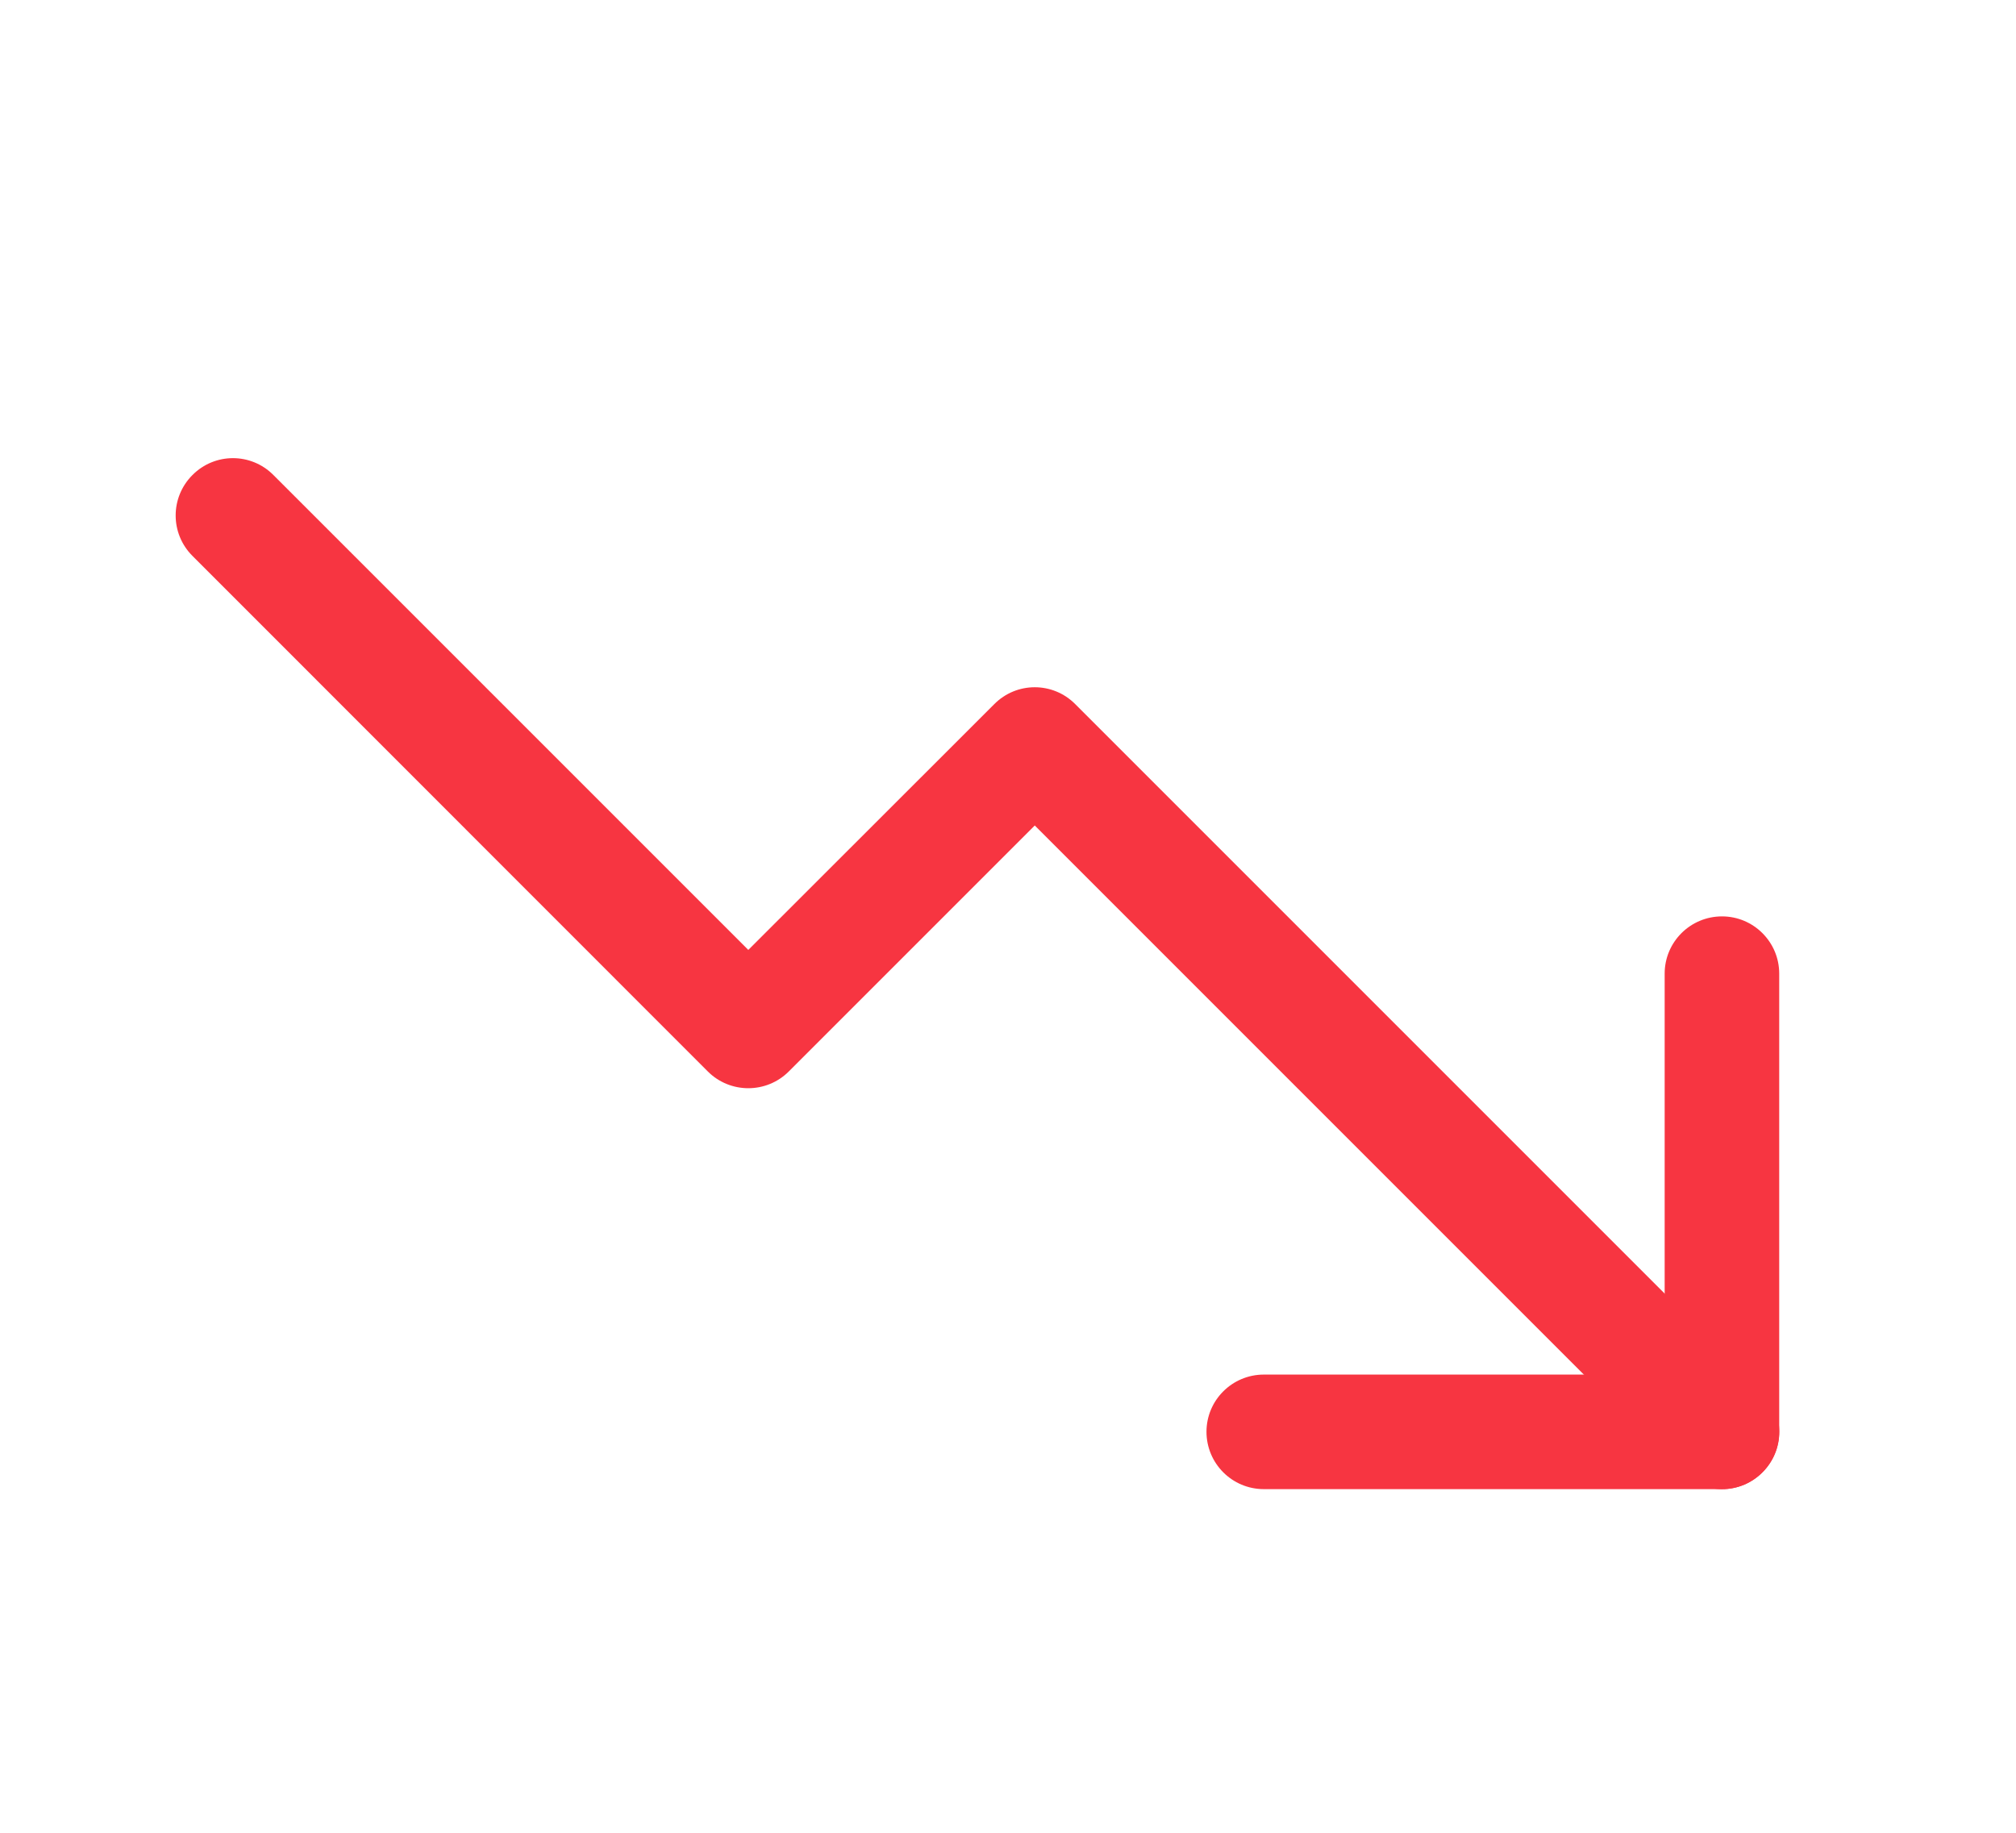 <svg width="11" height="10" viewBox="0 0 11 10" fill="none" xmlns="http://www.w3.org/2000/svg">
<path fill-rule="evenodd" clip-rule="evenodd" d="M1.05 2.592C1.172 2.469 1.37 2.469 1.492 2.592L4.083 5.183L5.425 3.842C5.547 3.719 5.745 3.719 5.867 3.842L9.617 7.592C9.739 7.714 9.739 7.911 9.617 8.033C9.495 8.156 9.297 8.156 9.175 8.033L5.646 4.504L4.304 5.846C4.182 5.968 3.984 5.968 3.862 5.846L1.05 3.033C0.928 2.911 0.928 2.714 1.05 2.592Z" fill="#F73541"/>
<path fill-rule="evenodd" clip-rule="evenodd" d="M9.396 5C9.568 5 9.708 5.14 9.708 5.312V7.812C9.708 7.985 9.568 8.125 9.396 8.125H6.896C6.723 8.125 6.583 7.985 6.583 7.812C6.583 7.64 6.723 7.5 6.896 7.5H9.083V5.312C9.083 5.14 9.223 5 9.396 5Z" fill="#F73541"/>
</svg>
